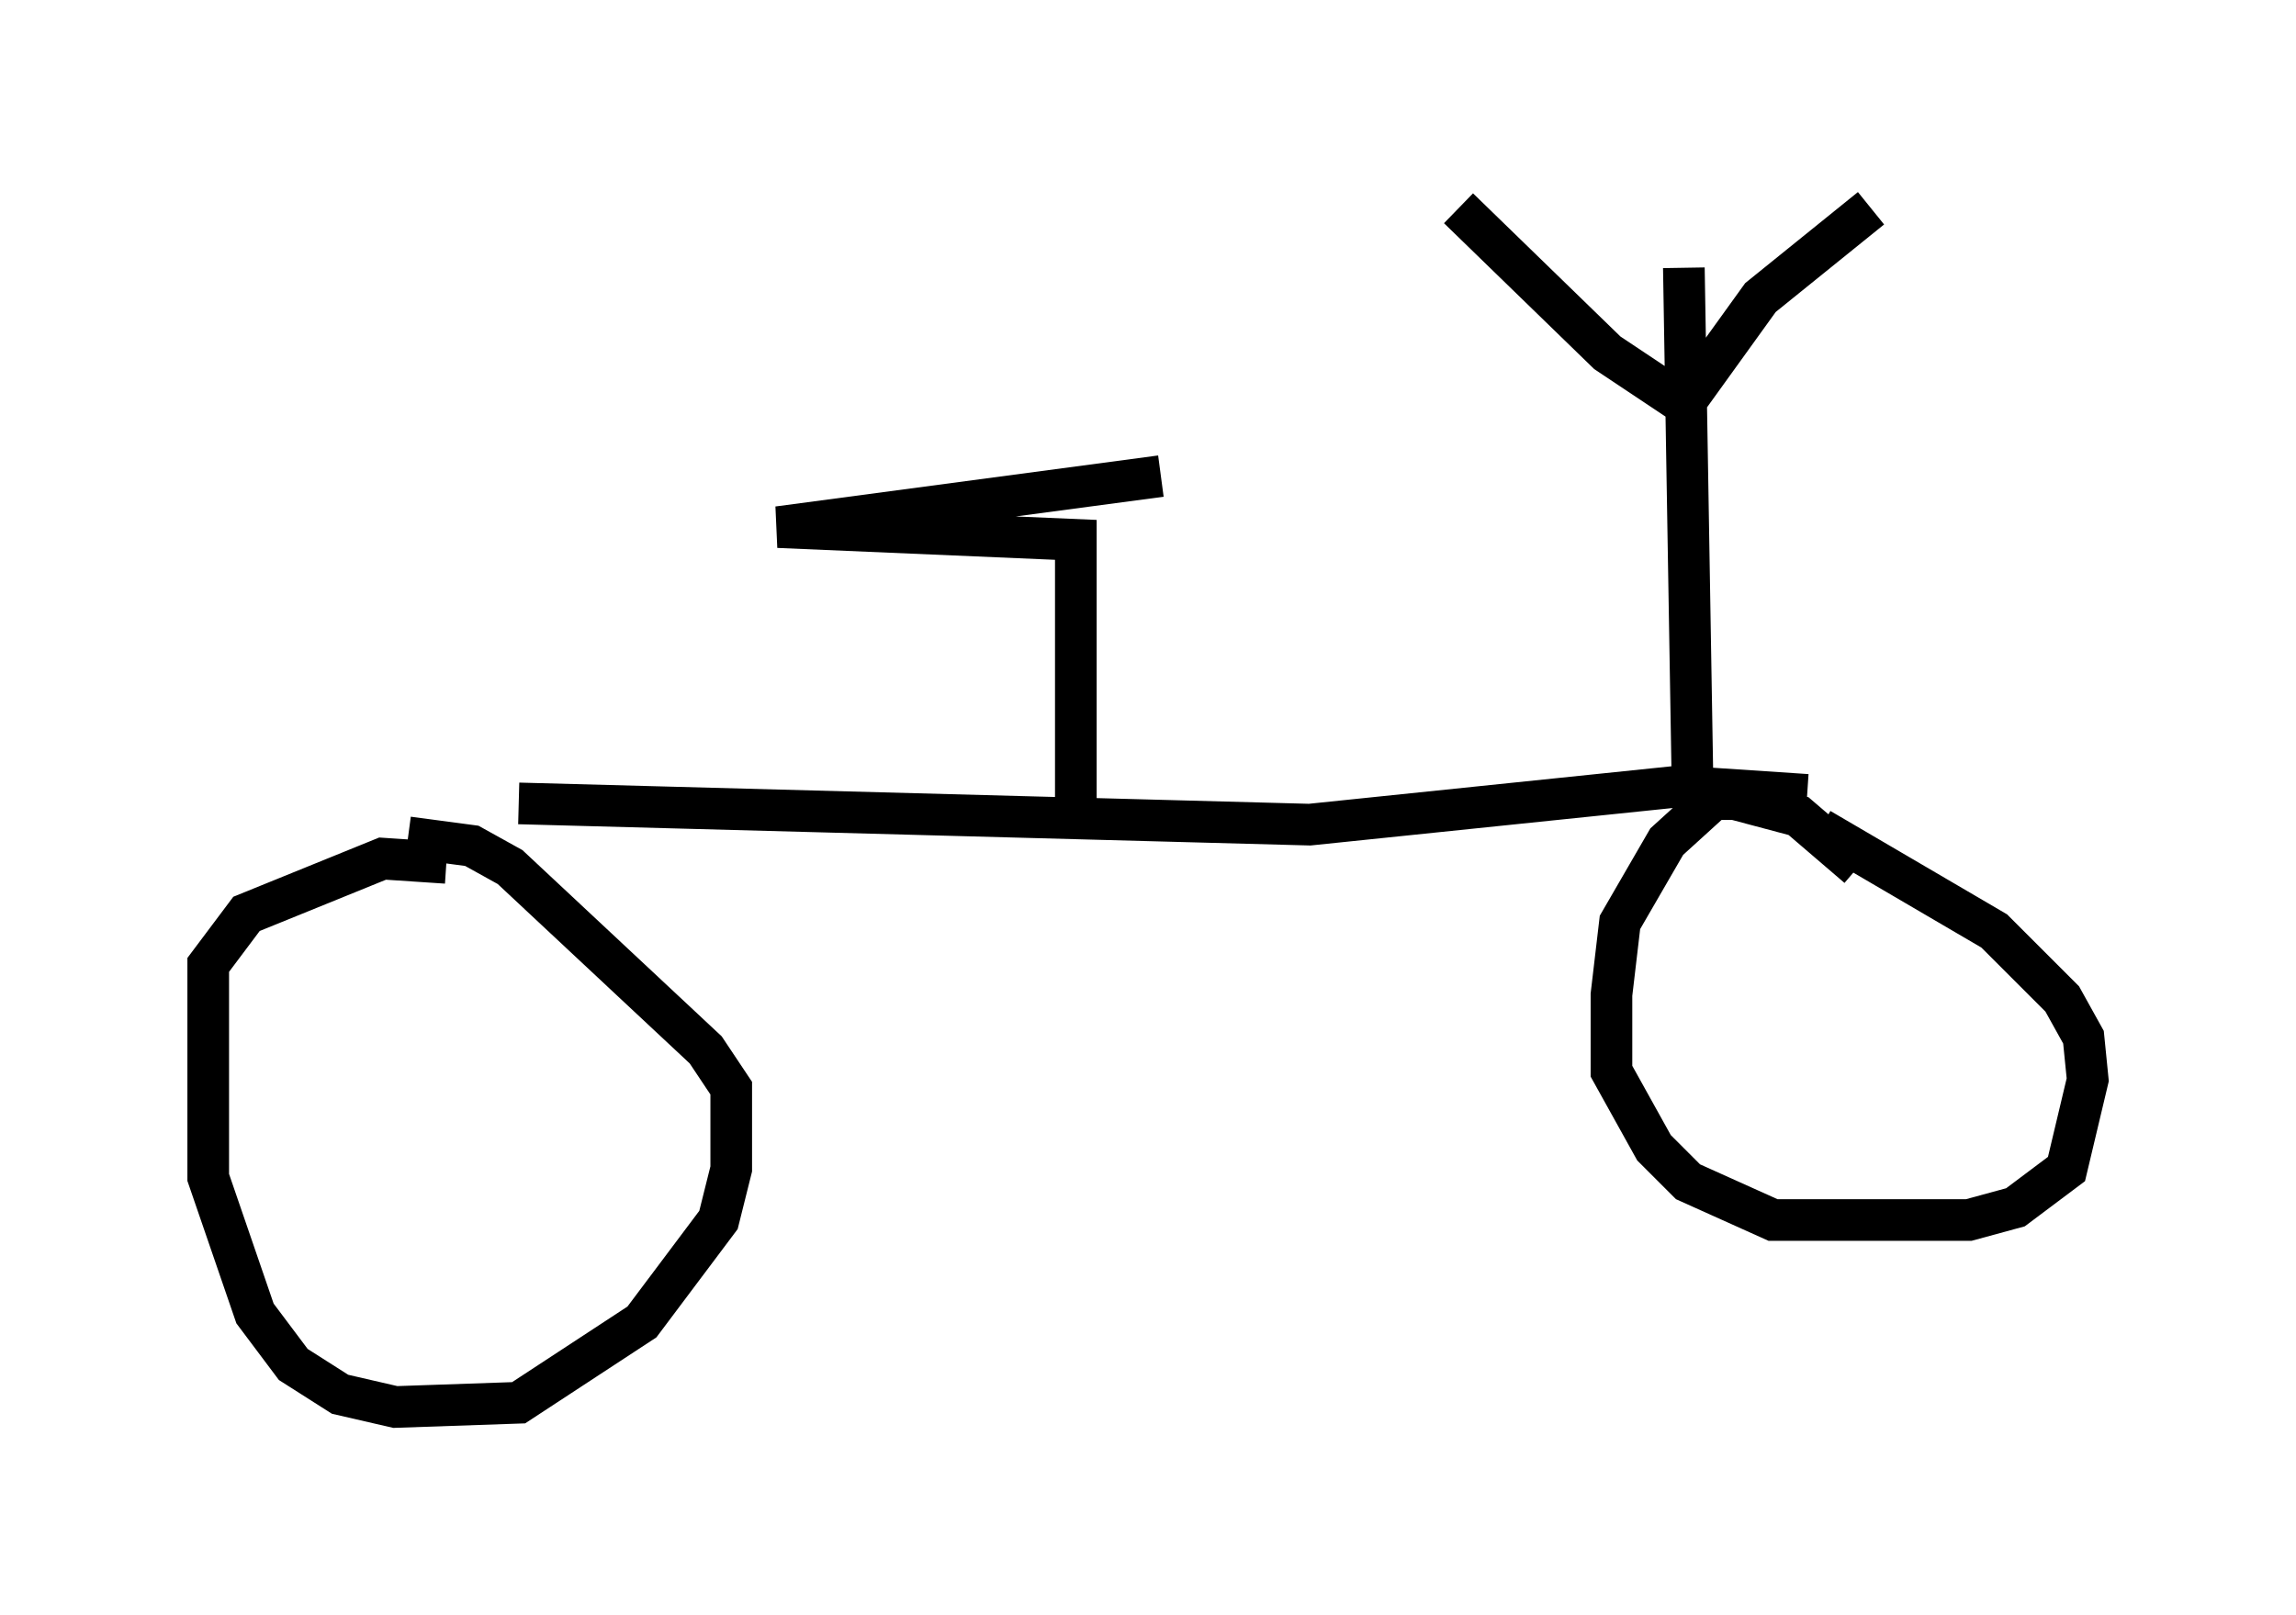<?xml version="1.0" encoding="utf-8" ?>
<svg baseProfile="full" height="38.788" version="1.1" width="55.121" xmlns="http://www.w3.org/2000/svg" xmlns:ev="http://www.w3.org/2001/xml-events" xmlns:xlink="http://www.w3.org/1999/xlink"><defs /><rect fill="white" height="38.788" width="55.121" x="0" y="0" /><path d="M11.431, 21.334 m-0.715, -0.613 l-1.531, -0.102 -3.267, 1.327 l-0.919, 1.225 0.0, 5.104 l1.123, 3.267 0.919, 1.225 l1.123, 0.715 1.327, 0.306 l2.96, -0.102 2.96, -1.94 l1.838, -2.45 0.306, -1.225 l0.0, -1.94 -0.613, -0.919 l-4.696, -4.39 -0.919, -0.51 l-1.531, -0.204 m34.811, 0.715 l-1.429, -1.225 -1.531, -0.408 l-0.51, 0.0 -1.123, 1.021 l-1.123, 1.94 -0.204, 1.735 l0.0, 1.838 1.021, 1.838 l0.817, 0.817 2.042, 0.919 l4.696, 0.0 1.123, -0.306 l1.225, -0.919 0.51, -2.144 l-0.102, -1.021 -0.51, -0.919 l-1.633, -1.633 -4.185, -2.45 m-31.238, -0.613 l18.988, 0.51 8.881, -0.919 l3.063, 0.204 m-2.756, -0.51 l-0.204, -12.148 m-5.41, -1.429 l3.573, 3.471 1.838, 1.225 l1.838, -2.552 2.654, -2.144 m-19.09, 14.394 l0.0, -6.431 -7.146, -0.306 l9.188, -1.225 " fill="none" stroke="black" stroke-width="1" /></svg>